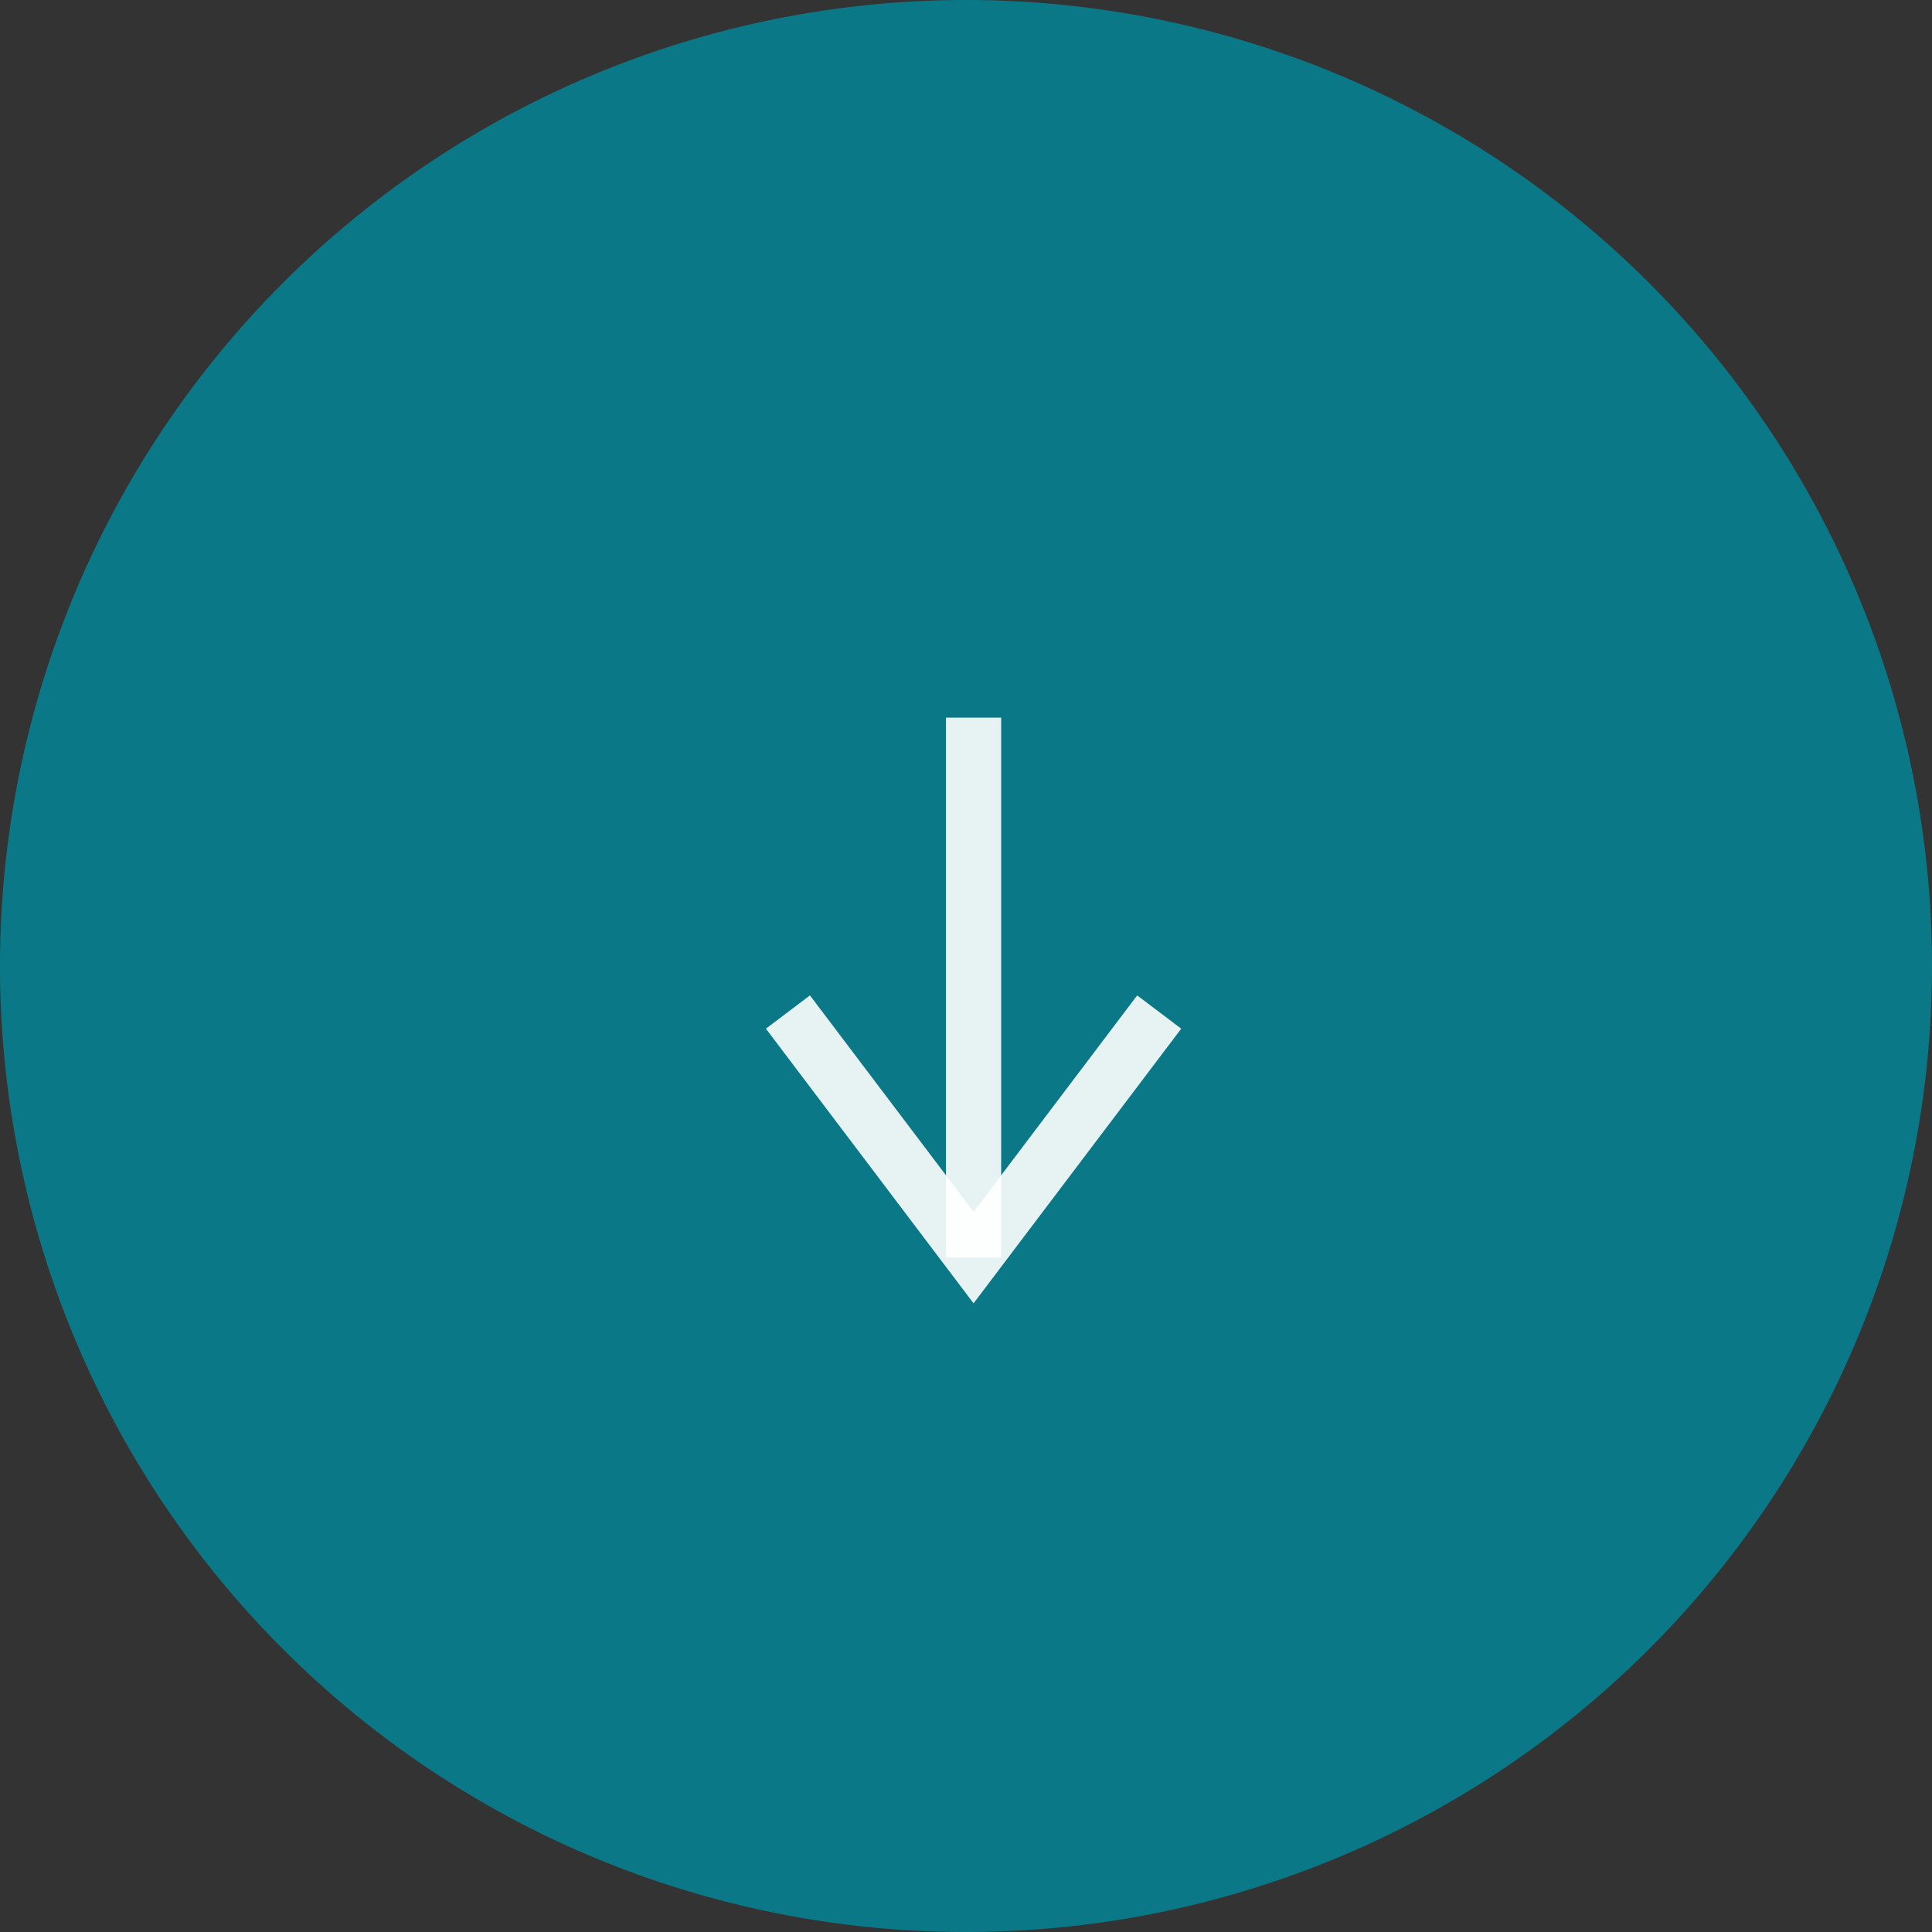 <svg xmlns="http://www.w3.org/2000/svg" width="35" height="35" viewBox="0 0 35 35">
  <rect x="0" y="0" width="35" height="35" fill="#333333" stroke="none"/>
  <g id="コンポーネント_5_55" data-name="コンポーネント 5 – 55" transform="translate(35) rotate(90)">
    <path id="パス_13468" data-name="パス 13468" d="M17.5,0A17.5,17.5,0,1,1,0,17.5,17.5,17.5,0,0,1,17.5,0Z" fill="#00899b" opacity="0.8"/>
    <g id="グループ_24" data-name="グループ 24" transform="translate(13 14)">
      <path id="パス_13473" data-name="パス 13473" d="M4310.53,2251.908l4.448,3.363-4.448,3.363" transform="translate(-4305.196 -2251.908)" fill="none" stroke="rgba(255,255,255,0.9)" stroke-width="1"/>
      <path id="パス_13474" data-name="パス 13474" d="M4314.729,2256.5h-9.782" transform="translate(-4304.947 -2253.137)" fill="none" stroke="rgba(255,255,255,0.9)" stroke-width="1"/>
    </g>
  </g>
</svg>
